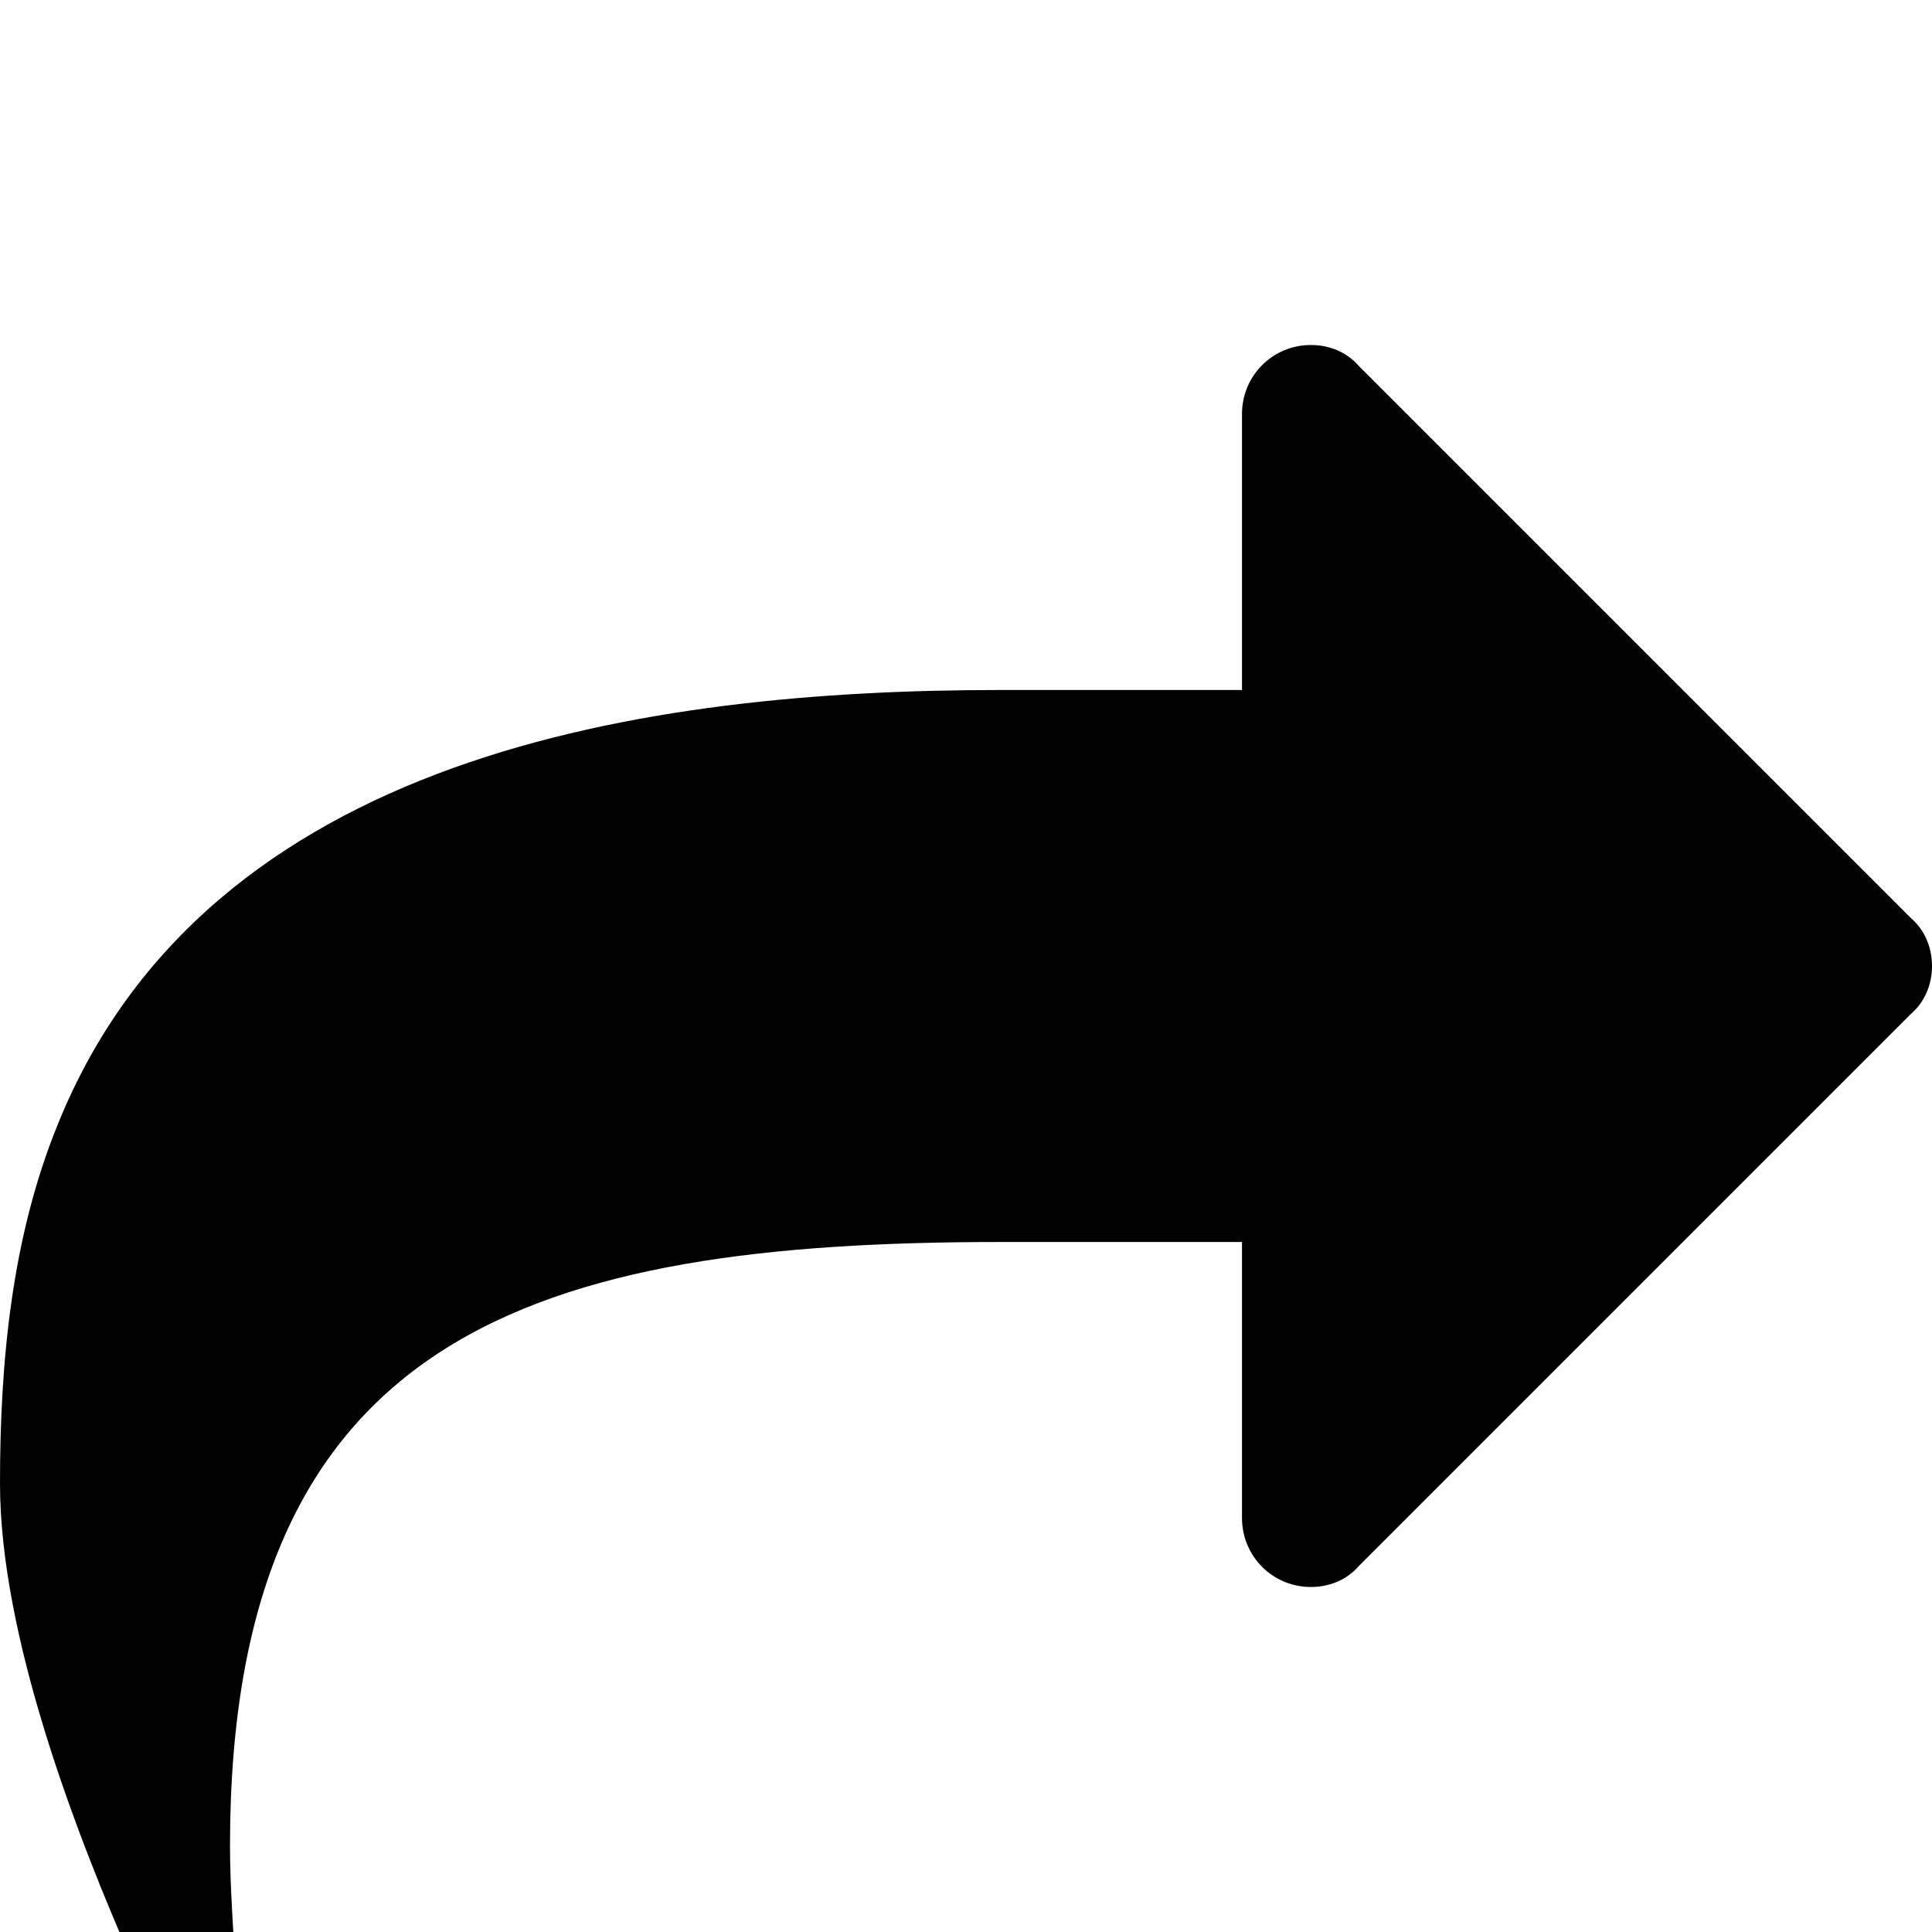 <svg xmlns="http://www.w3.org/2000/svg" viewBox="0 -144 1008 1008"><path fill="currentColor" d="M1008 360c0 10-4 19-11 25L709 673c-6 7-15 11-25 11-20 0-36-16-36-36V504H522c-242 0-402 47-402 315 0 23 2 46 3 69 1 9 3 19 3 28 0 11-7 20-18 20-8 0-12-4-16-10-8-11-15-29-21-42C39 812 0 709 0 630c0-63 6-128 30-187 78-194 308-227 492-227h126V72c0-20 16-36 36-36 10 0 19 4 25 11l288 288c7 6 11 15 11 25z"/></svg>
